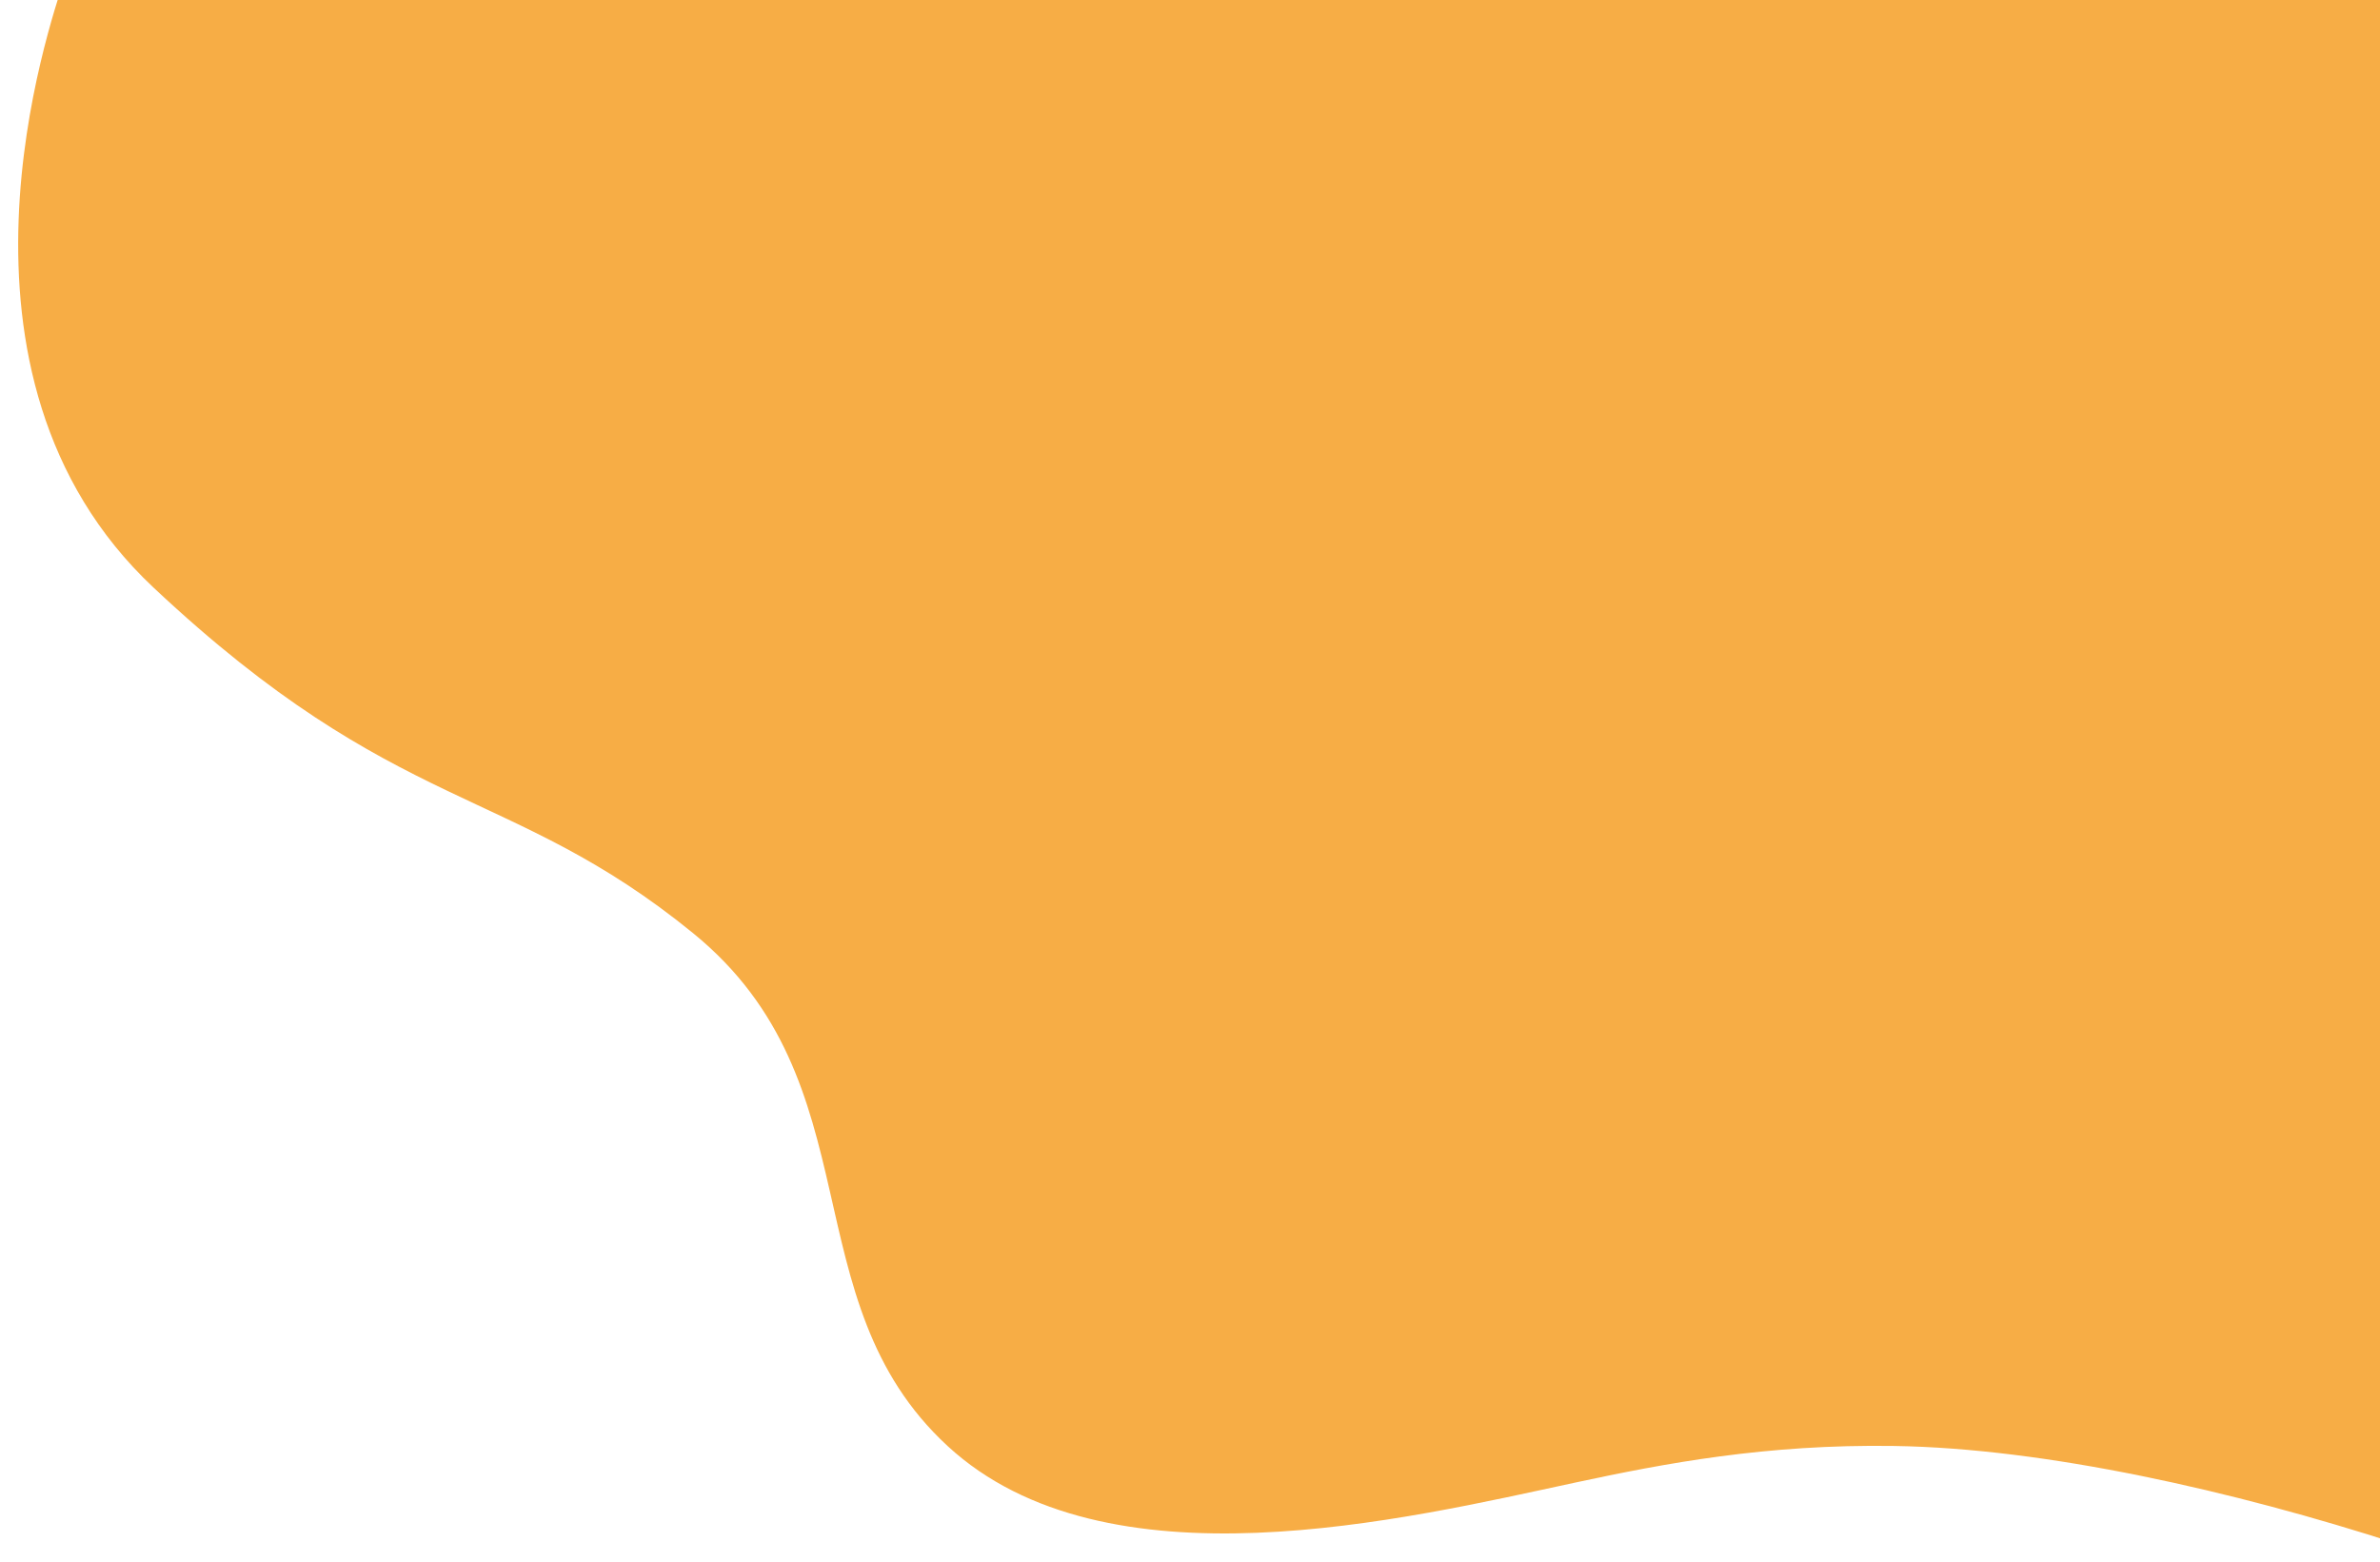 <svg viewBox="0 0 262 172" fill="none" xmlns="http://www.w3.org/2000/svg" preserveAspectRatio="none">
<g filter="url(#filter0_i)">
<path d="M206.514 161.202C192.433 160.99 181.303 163.109 171.433 165.227C152.617 169.265 119.74 177.291 102.309 161.202C84.877 145.113 94.501 121.21 74.302 104.744C54.103 88.278 41.753 91.908 14.896 66.69C-10.139 43.183 3.653 4.39 4.97 0H262V172C243.856 166.126 223.142 161.452 206.514 161.202Z" fill="#F7AD45"/>
</g>
<defs>
<filter id="filter0_i" x="0" y="-2" width="264" height="174" filterUnits="userSpaceOnUse" color-interpolation-filters="sRGB">
<feFlood flood-opacity="0" result="BackgroundImageFix"/>
<feBlend mode="normal" in="SourceGraphic" in2="BackgroundImageFix" result="shape"/>
<feColorMatrix in="SourceAlpha" type="matrix" values="0 0 0 0 0 0 0 0 0 0 0 0 0 0 0 0 0 0 127 0" result="hardAlpha"/>
<feOffset dx="2" dy="-2"/>
<feGaussianBlur stdDeviation="4"/>
<feComposite in2="hardAlpha" operator="arithmetic" k2="-1" k3="1"/>
<feColorMatrix type="matrix" values="0 0 0 0 0 0 0 0 0 0 0 0 0 0 0 0 0 0 0.3 0"/>
<feBlend mode="normal" in2="shape" result="effect1_innerShadow"/>
</filter>
</defs>
</svg>
